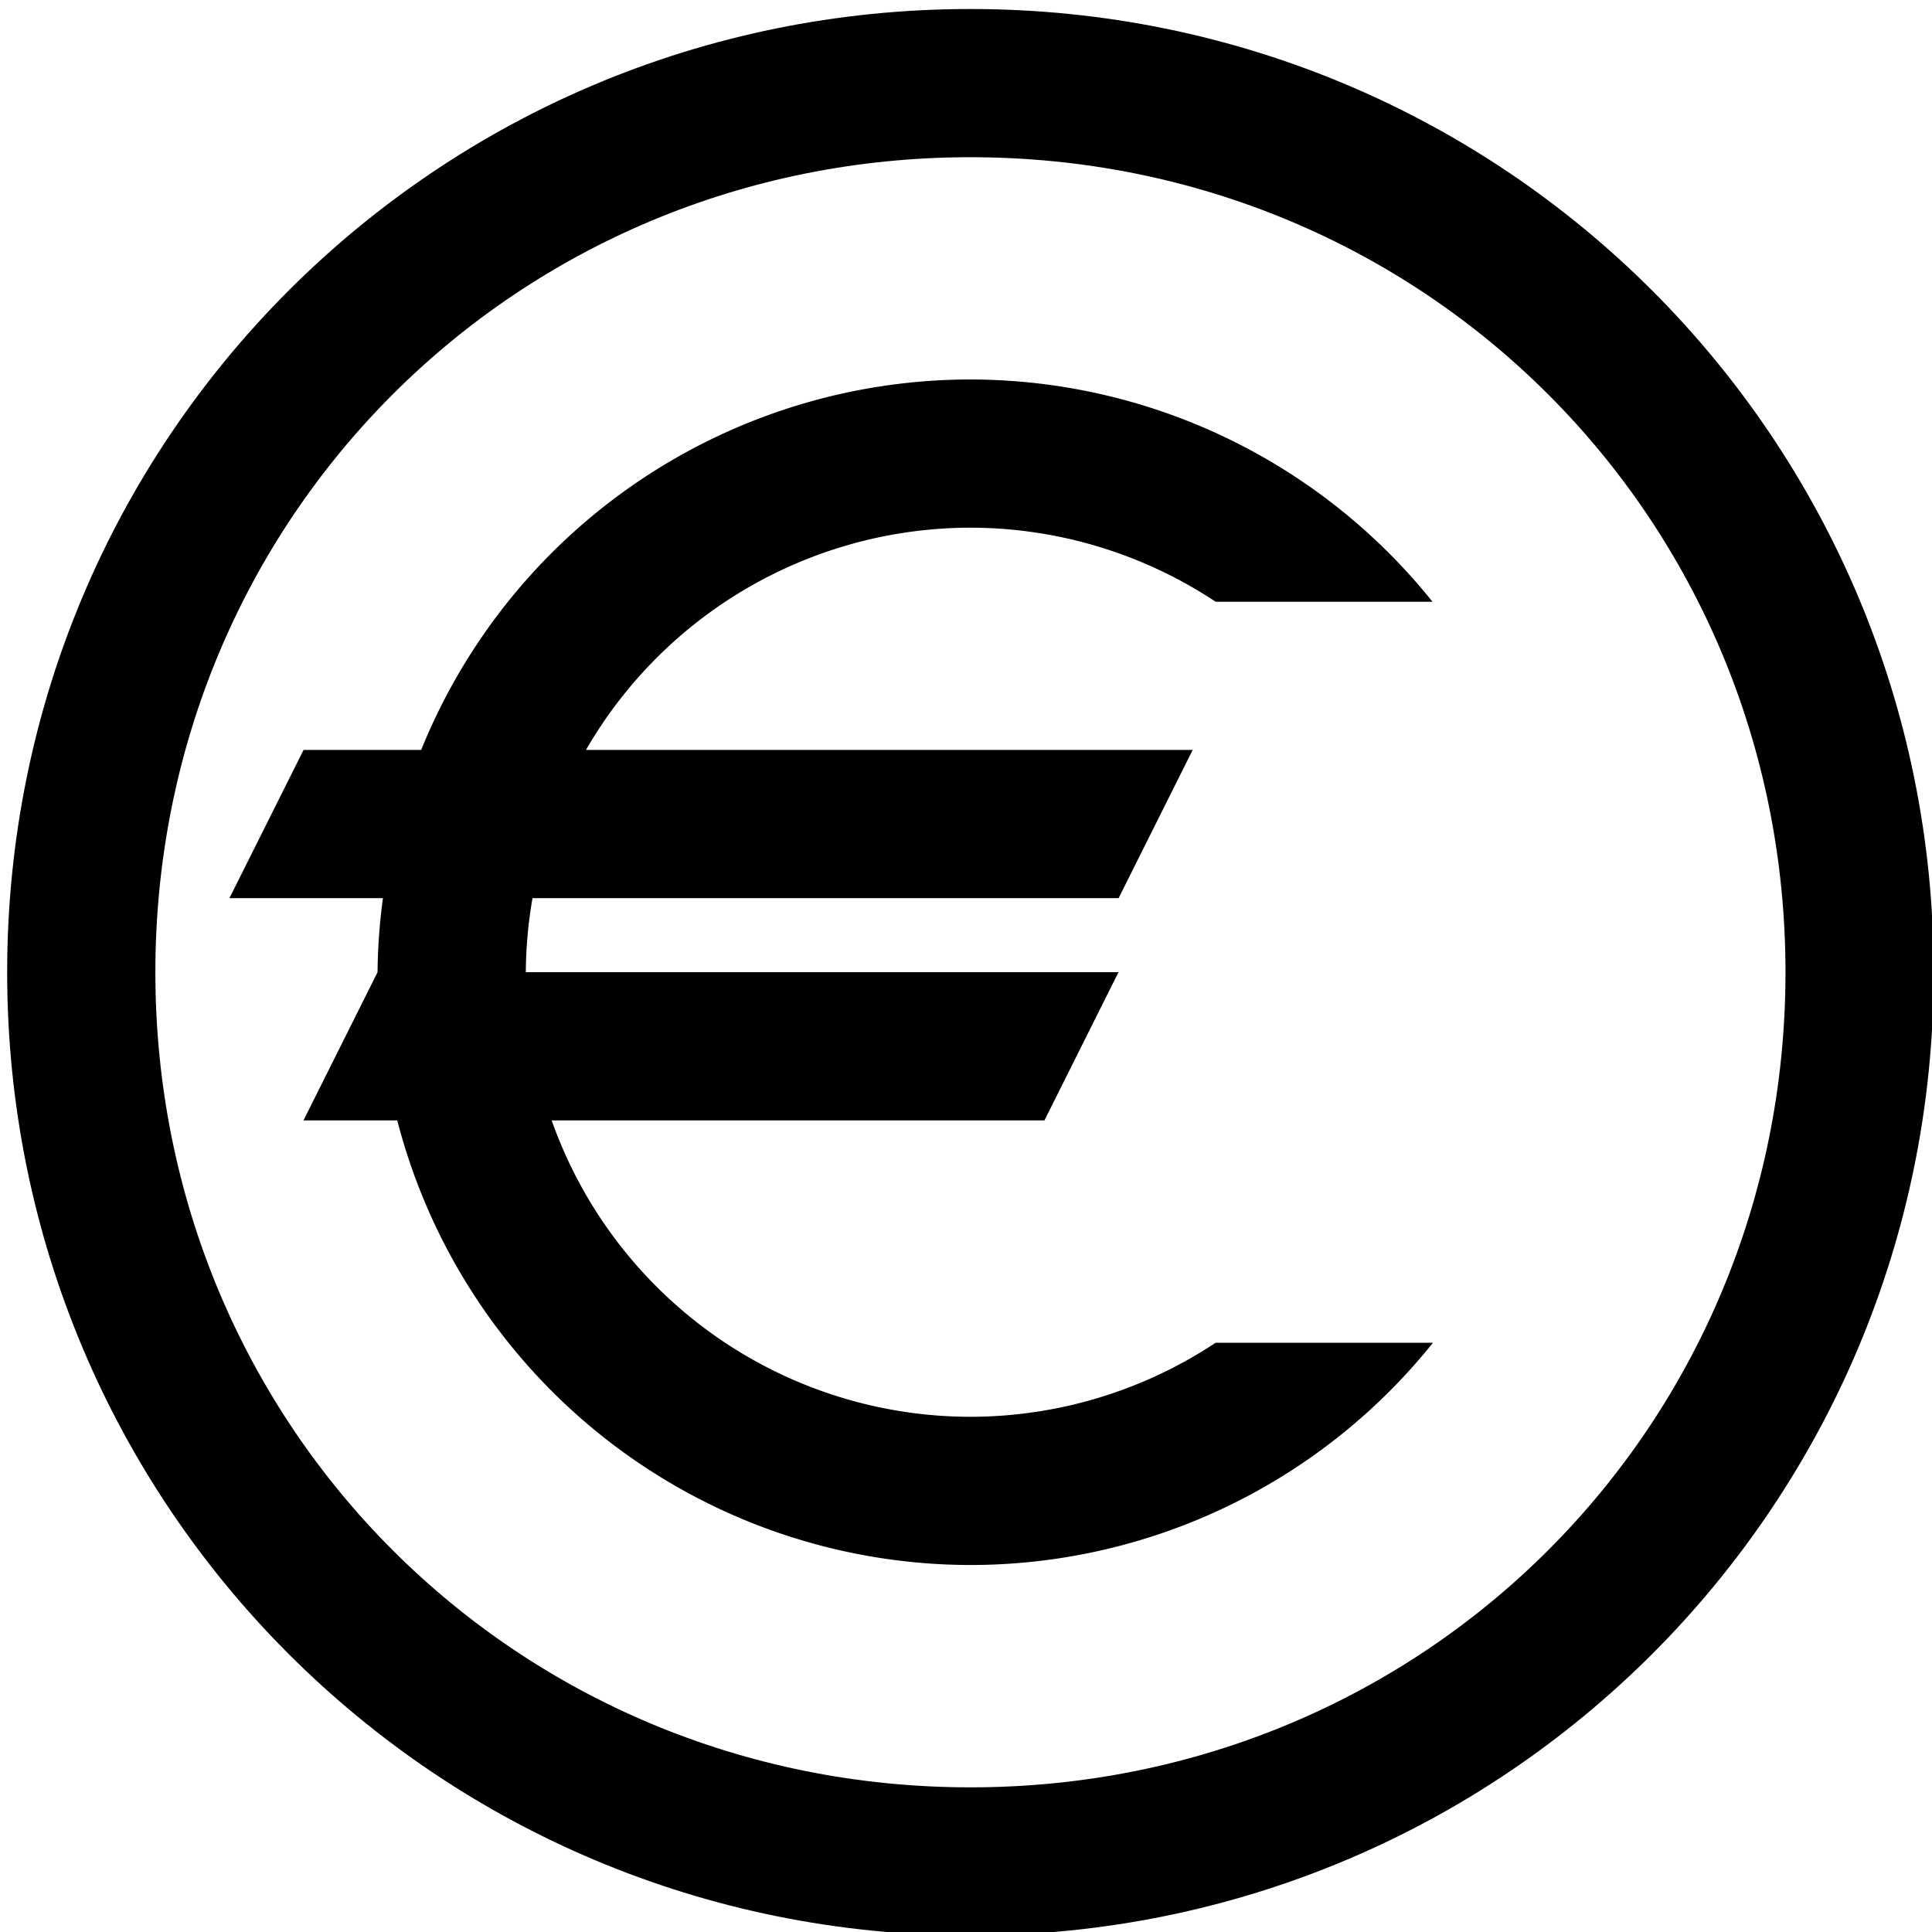 <?xml version="1.0" encoding="UTF-8" standalone="no"?>
<svg
   xmlns:dc="http://purl.org/dc/elements/1.1/"
   xmlns:cc="http://creativecommons.org/ns#"
   xmlns:rdf="http://www.w3.org/1999/02/22-rdf-syntax-ns#"
   xmlns:svg="http://www.w3.org/2000/svg"
   xmlns="http://www.w3.org/2000/svg"
   xmlns:sodipodi="http://sodipodi.sourceforge.net/DTD/sodipodi-0.dtd"
   xmlns:inkscape="http://www.inkscape.org/namespaces/inkscape"
   role="img"
   viewBox="0 0 24 24"
   version="1.1"
   id="svg6"
   sodipodi:docname="gnucash.svg"
   inkscape:version="0.92.4 5da689c313, 2019-01-14">
  <defs
     id="defs10" />
  <sodipodi:namedview
     pagecolor="#ffffff"
     bordercolor="#666666"
     borderopacity="1"
     objecttolerance="10"
     gridtolerance="10"
     guidetolerance="10"
     inkscape:pageopacity="0"
     inkscape:pageshadow="2"
     inkscape:window-width="1366"
     inkscape:window-height="714"
     id="namedview8"
     showgrid="false"
     inkscape:zoom="11.721534"
     inkscape:cx="9.1051964"
     inkscape:cy="12"
     inkscape:window-x="0"
     inkscape:window-y="26"
     inkscape:window-maximized="1"
     inkscape:current-layer="svg6" />
  <title
     id="title2">Sega icon</title>
  <path
     inkscape:connector-curvature="0"
     style="fill:#000000;stroke-width:0.46"
     d="M 12.055,4.714 A 7.363,7.363 0 0 0 5.232,9.316 H 3.771 L 2.85,11.157 h 1.907 a 7.363,7.363 0 0 0 -0.067,0.92 l -0.92,1.841 h 1.165 a 7.363,7.363 0 0 0 7.119,5.523 7.363,7.363 0 0 0 5.747,-2.761 h -2.7 a 5.523,5.523 0 0 1 -3.048,0.92 5.523,5.523 0 0 1 -5.2,-3.682 h 6.121 l 0.92,-1.841 H 6.532 a 5.523,5.523 0 0 1 0.083,-0.92 H 13.896 L 14.816,9.316 H 7.279 a 5.523,5.523 0 0 1 4.776,-2.761 5.523,5.523 0 0 1 3.046,0.92 h 2.694 A 7.363,7.363 0 0 0 12.055,4.714 Z"
     id="path6" />
  <path
     inkscape:connector-curvature="0"
     style="fill:#000000;stroke-width:0.46"
     d="m 12.055,0.112 c -6.629,0 -11.966,5.337 -11.966,11.966 0,6.629 5.337,11.966 11.966,11.966 6.629,0 11.966,-5.337 11.966,-11.966 0,-6.629 -5.337,-11.966 -11.966,-11.966 z m 0,1.841 c 5.641,0 10.125,4.484 10.125,10.125 0,5.641 -4.483,10.125 -10.125,10.125 -5.641,0 -10.125,-4.483 -10.125,-10.125 0,-5.641 4.484,-10.125 10.125,-10.125 z"
     id="path8" />
</svg>
